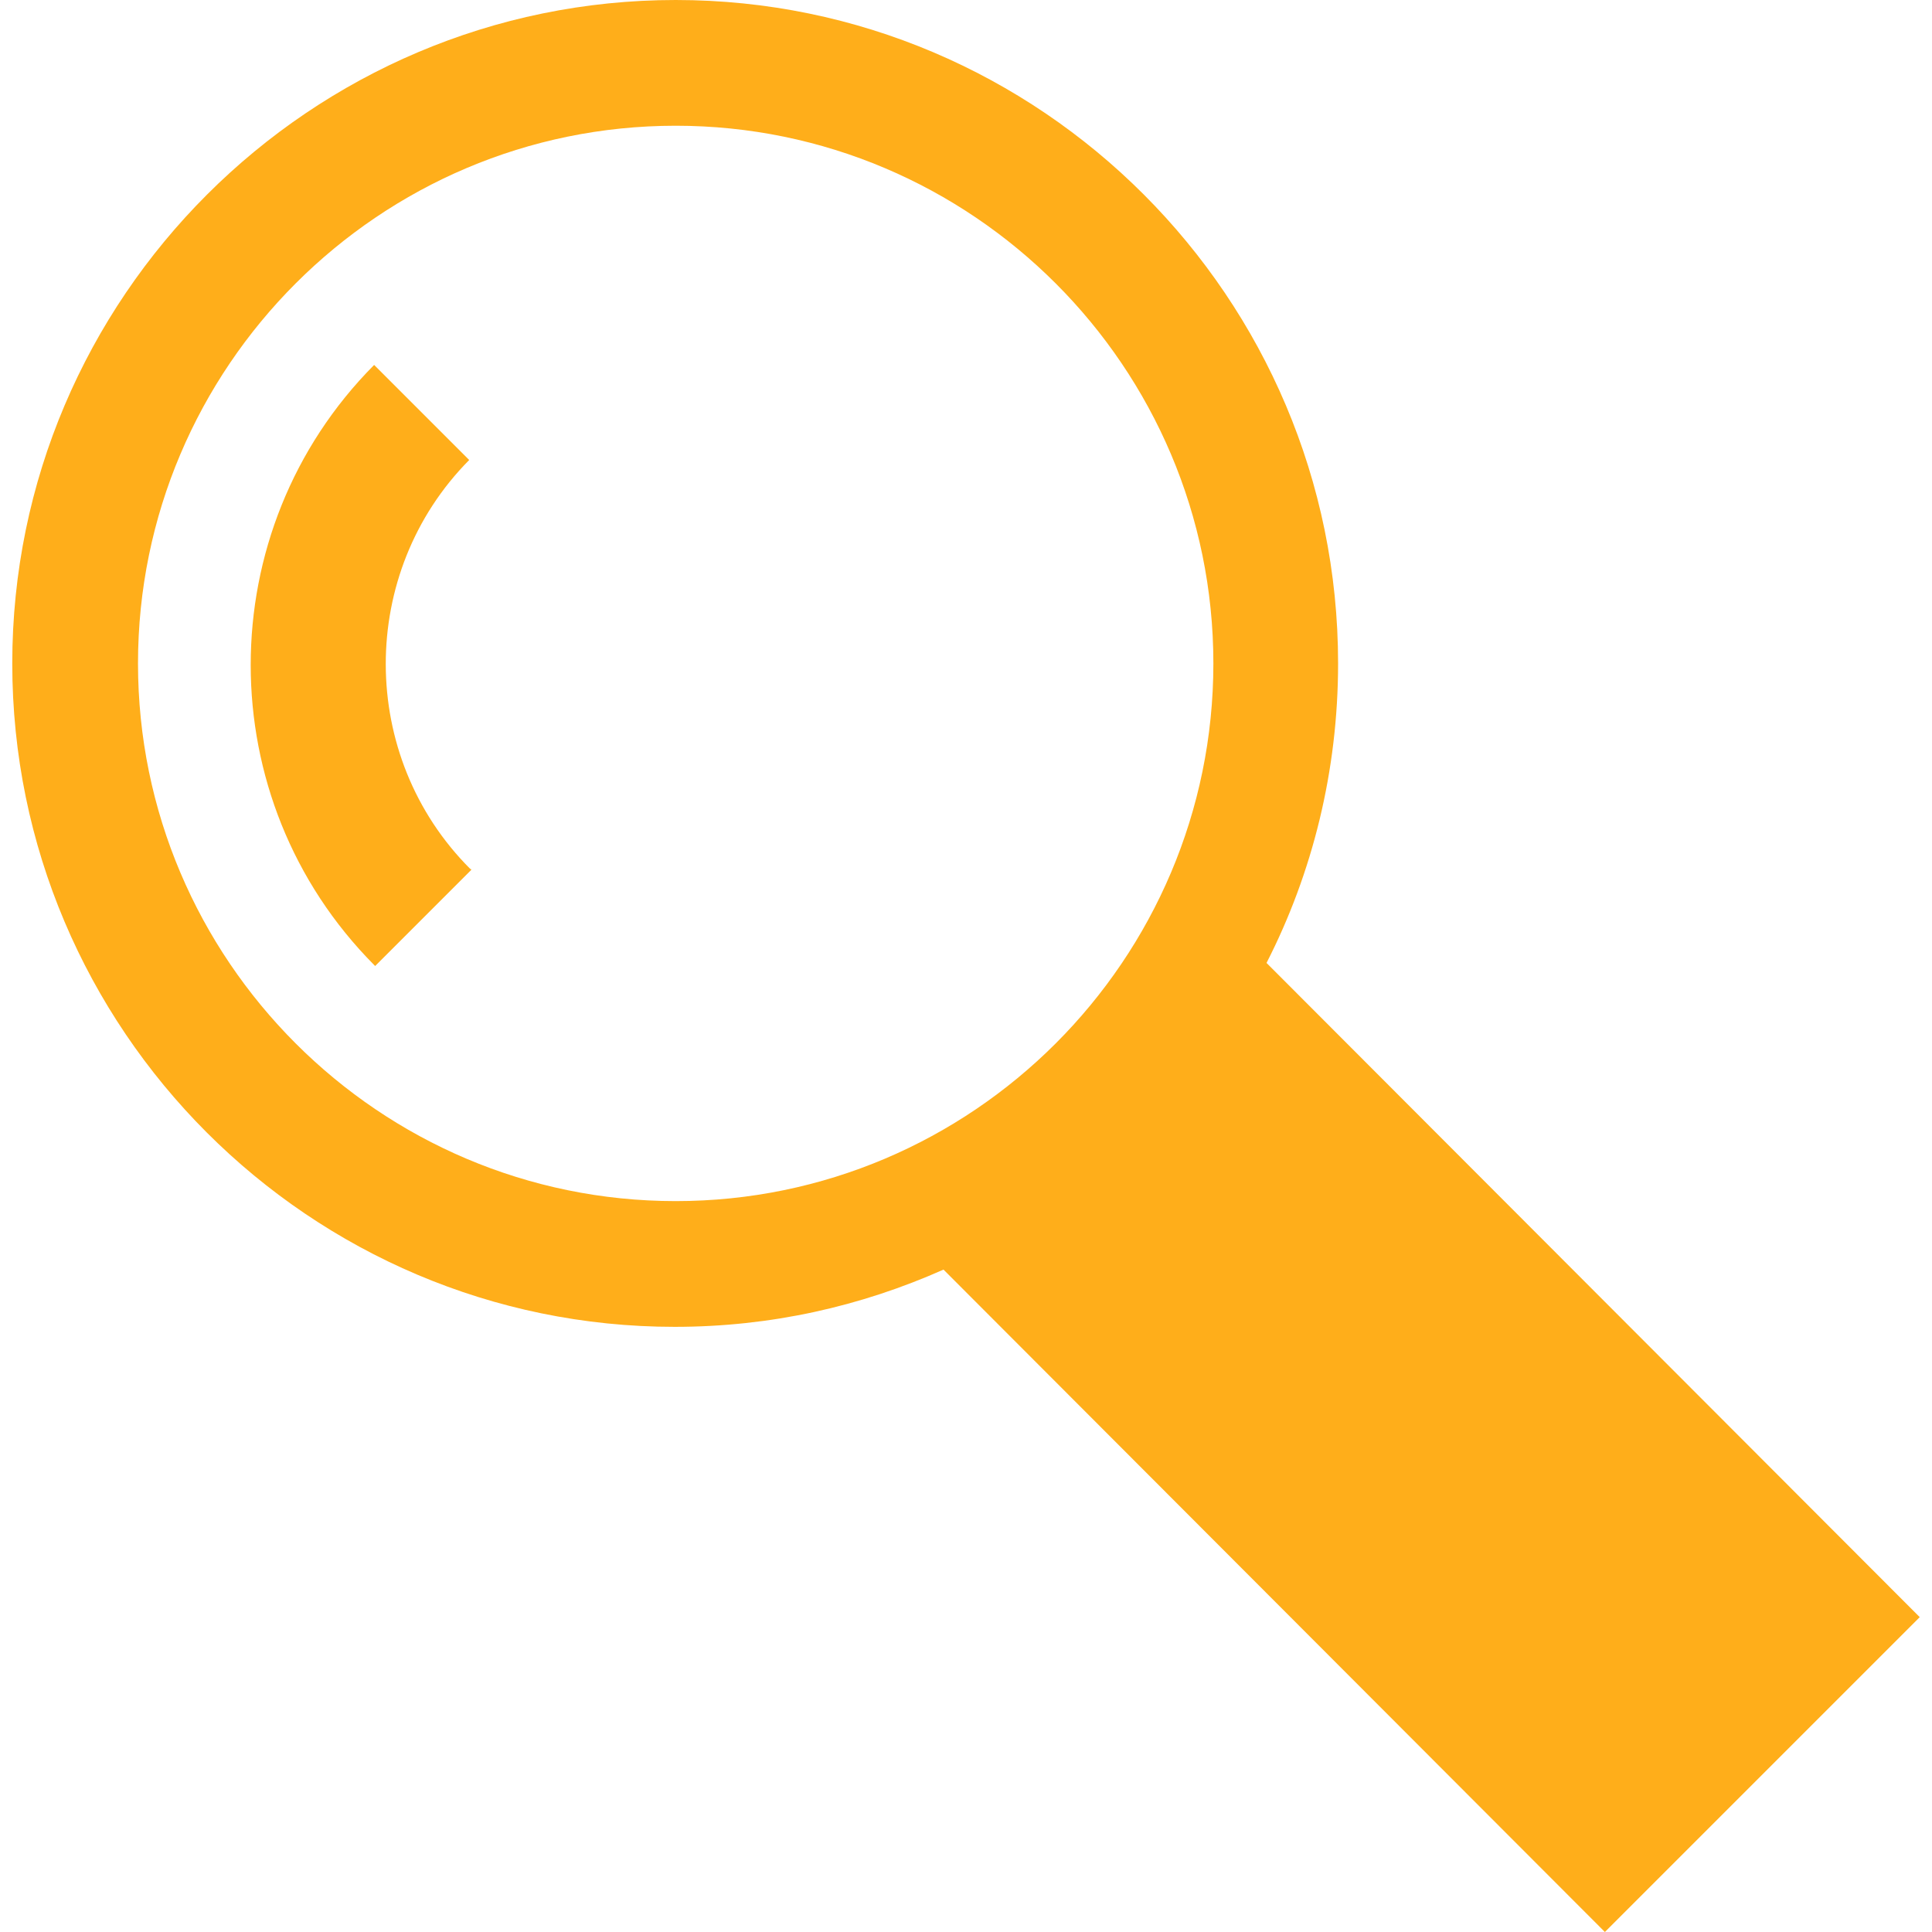 <?xml version="1.0" encoding="utf-8"?>
<!-- Generator: Adobe Illustrator 19.1.0, SVG Export Plug-In . SVG Version: 6.00 Build 0)  -->
<svg version="1.1" id="Layer_1" xmlns="http://www.w3.org/2000/svg" xmlns:xlink="http://www.w3.org/1999/xlink" x="0px" y="0px"
	 viewBox="0 0 189 189" style="enable-background:new 0 0 189 189;" xml:space="preserve">
<style type="text/css">
	.st0{fill:#ffae1a;}
</style>
<g>
	<path class="st0" d="M187.8,158.2l-63.9-64c4.5-8.8,7-18.8,7-29.3C130.9,29.1,101.8,0,66.1,0S1.2,29.1,1.2,64.9
		s29.1,64.9,64.8,64.9c9.4,0,18.2-2,26.3-5.6L157,189L187.8,158.2z M13.5,64.9c0-29,23.6-52.6,52.6-52.6c29,0,52.6,23.6,52.6,52.6
		c0,29-23.6,52.6-52.6,52.6C37.1,117.5,13.5,93.9,13.5,64.9"/>
	<path class="st0" d="M46,85C35,74,35,56,45.9,45l-9.3-9.3c-16.1,16.2-16.1,42.5,0,58.7c0,0,0.1,0.1,0.1,0.1l9.4-9.4
		C46.1,85,46,85,46,85"/>
</g>
</svg>
